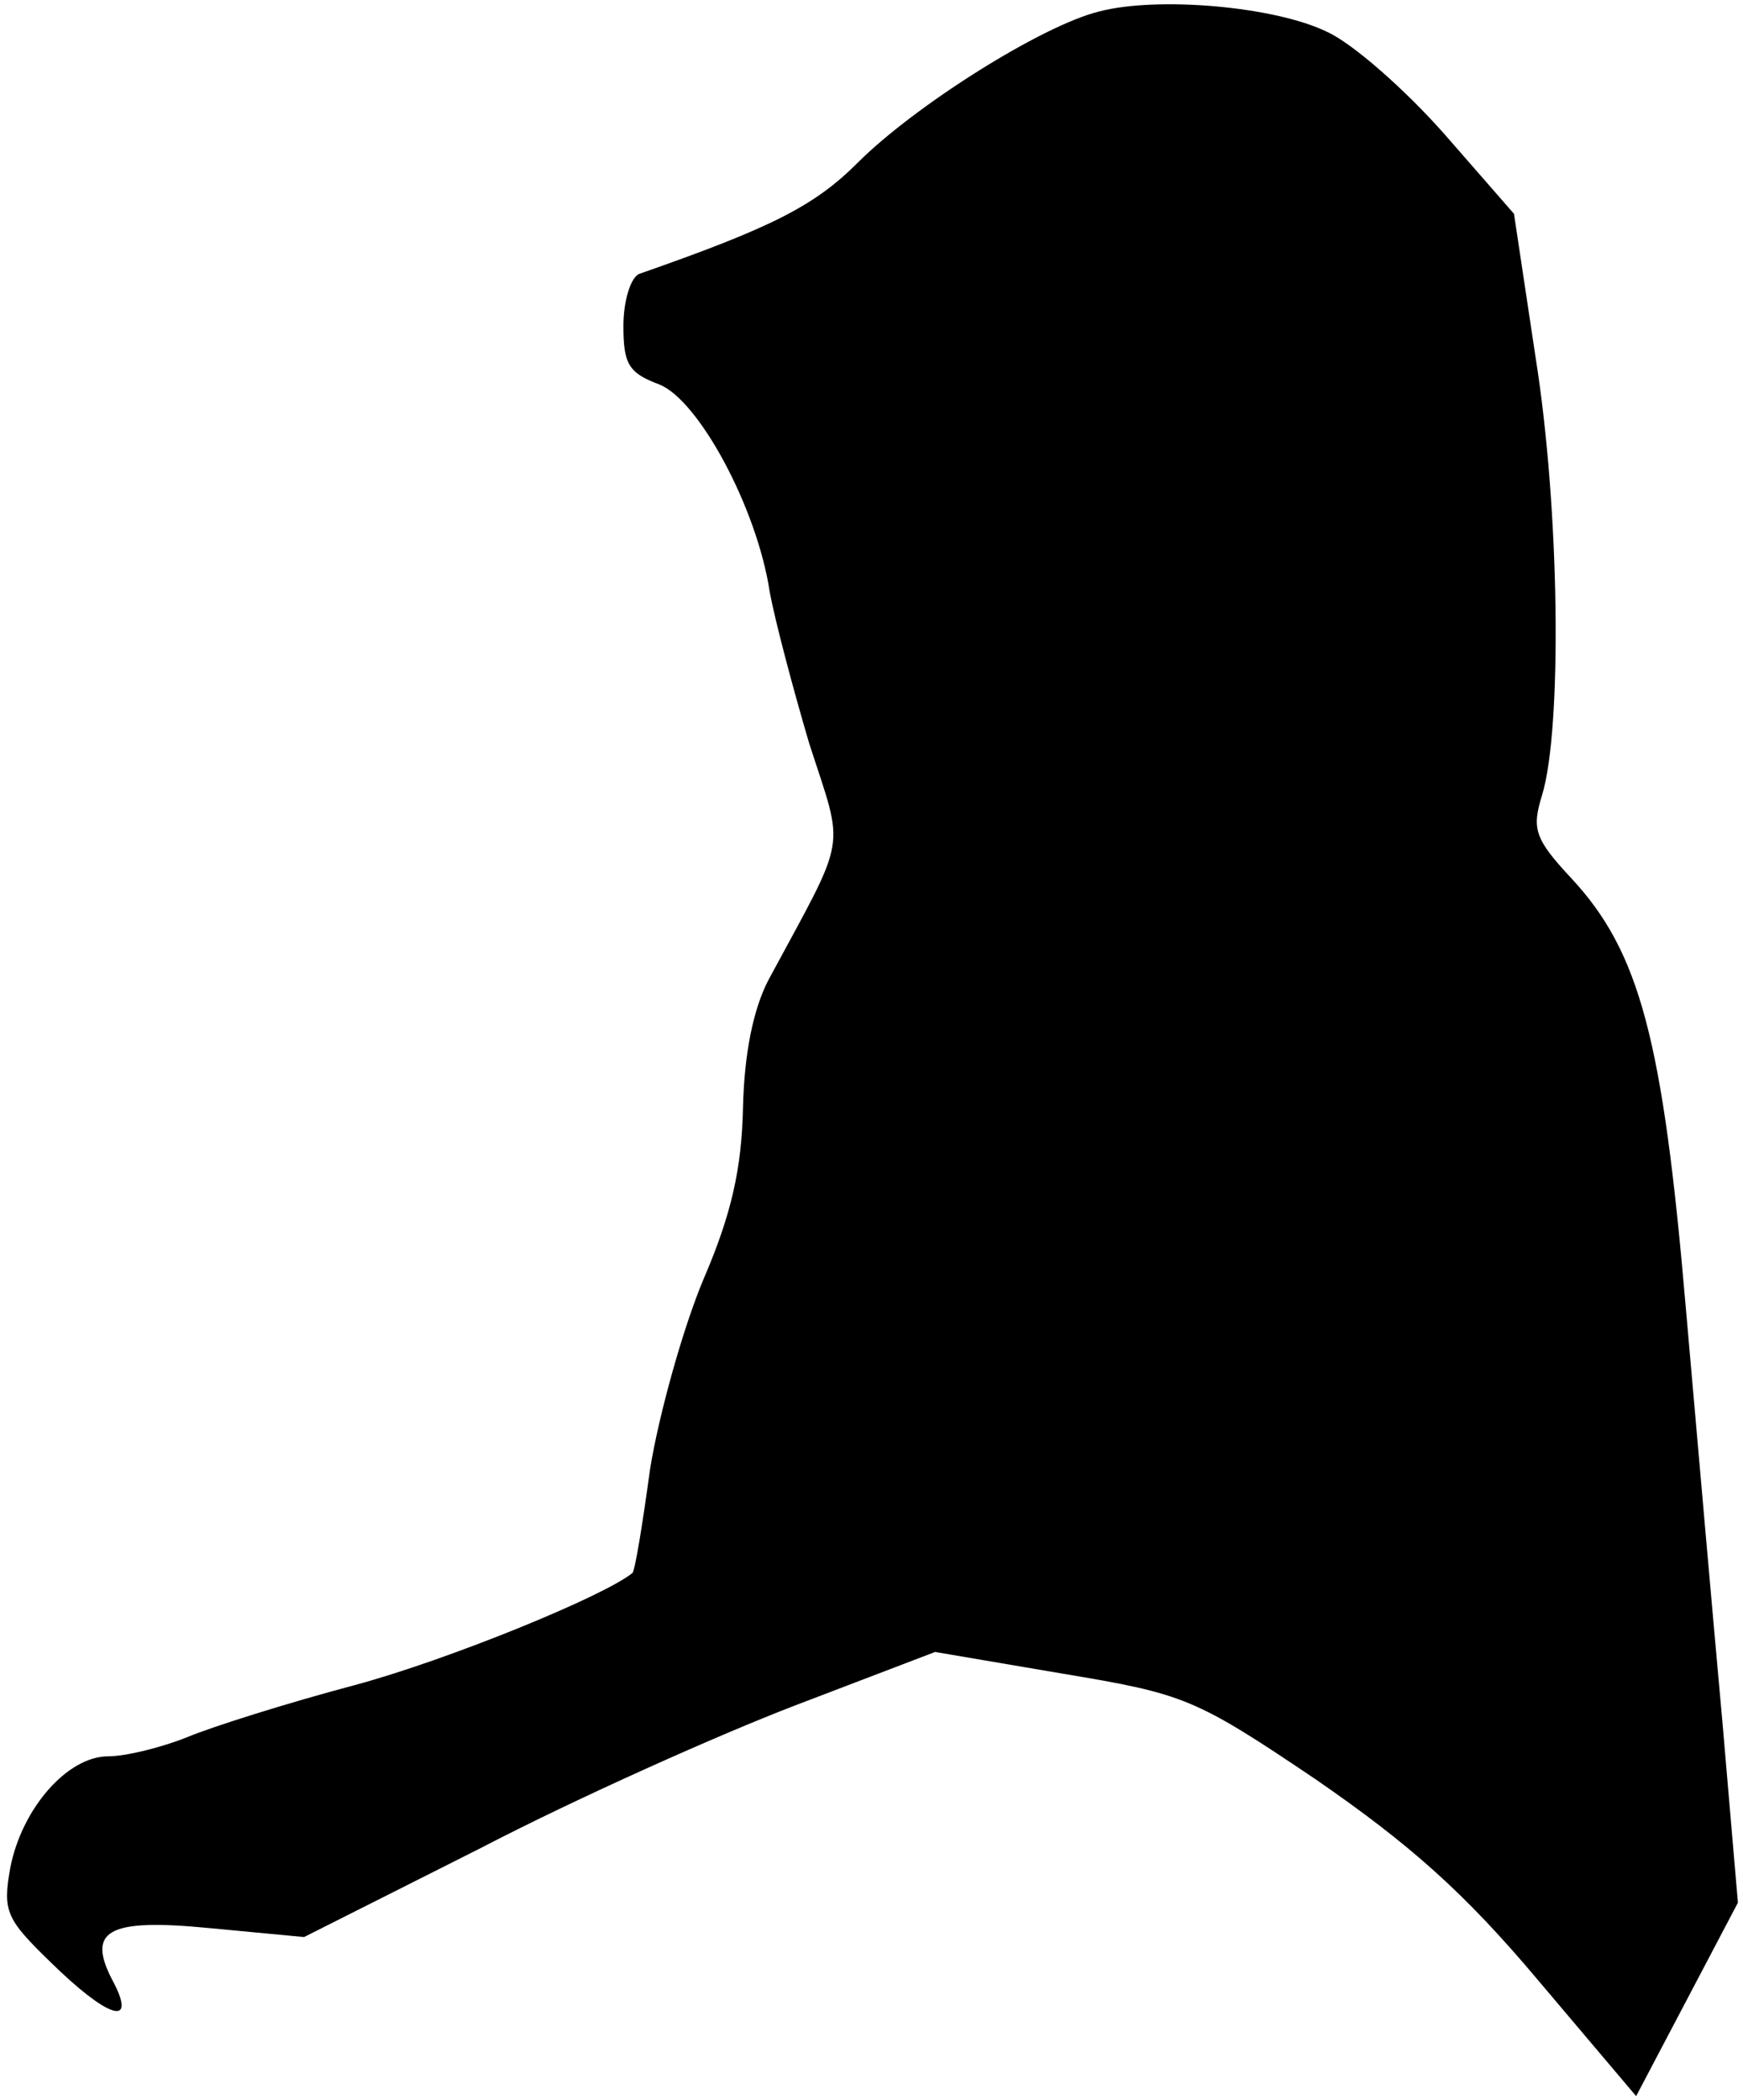 <?xml version="1.0" standalone="no"?>
<!DOCTYPE svg PUBLIC "-//W3C//DTD SVG 20010904//EN"
 "http://www.w3.org/TR/2001/REC-SVG-20010904/DTD/svg10.dtd">
<svg version="1.0" xmlns="http://www.w3.org/2000/svg"
 width="137pt" height="165pt" viewBox="0 0 137 165"
 preserveAspectRatio="xMidYMid meet">
<g transform="translate(0,165) scale(0.1,-0.1)"
fill="#000000" stroke="none">
<path fill="#000000" stroke="none" d="M864 1641 c-45 -11 -145 -74 -190 -119
-34 -34 -68 -51 -171 -87 -7 -2 -13 -21 -13 -41 0 -30 4 -37 28 -46 31 -12 77
-97 87 -163 4 -22 18 -75 31 -119 28 -87 31 -69 -32 -186 -12 -23 -19 -58 -20
-100 -1 -48 -9 -84 -31 -135 -16 -38 -35 -106 -42 -149 -6 -44 -12 -81 -14
-82 -22 -18 -144 -68 -218 -88 -53 -14 -113 -33 -132 -41 -20 -8 -48 -15 -62
-15 -32 0 -68 -41 -77 -88 -6 -34 -3 -40 32 -74 44 -43 67 -51 50 -17 -23 42
-7 52 75 44 l74 -7 139 70 c75 39 187 89 247 112 l110 42 100 -17 c96 -16 104
-19 199 -83 74 -51 117 -89 175 -158 l77 -91 40 76 40 76 -12 140 c-7 77 -20
225 -29 328 -18 210 -36 279 -90 337 -29 31 -31 39 -23 65 16 52 14 225 -5
344 l-17 113 -55 63 c-31 35 -72 71 -92 80 -41 20 -133 28 -179 16z"/>
</g>
</svg>
